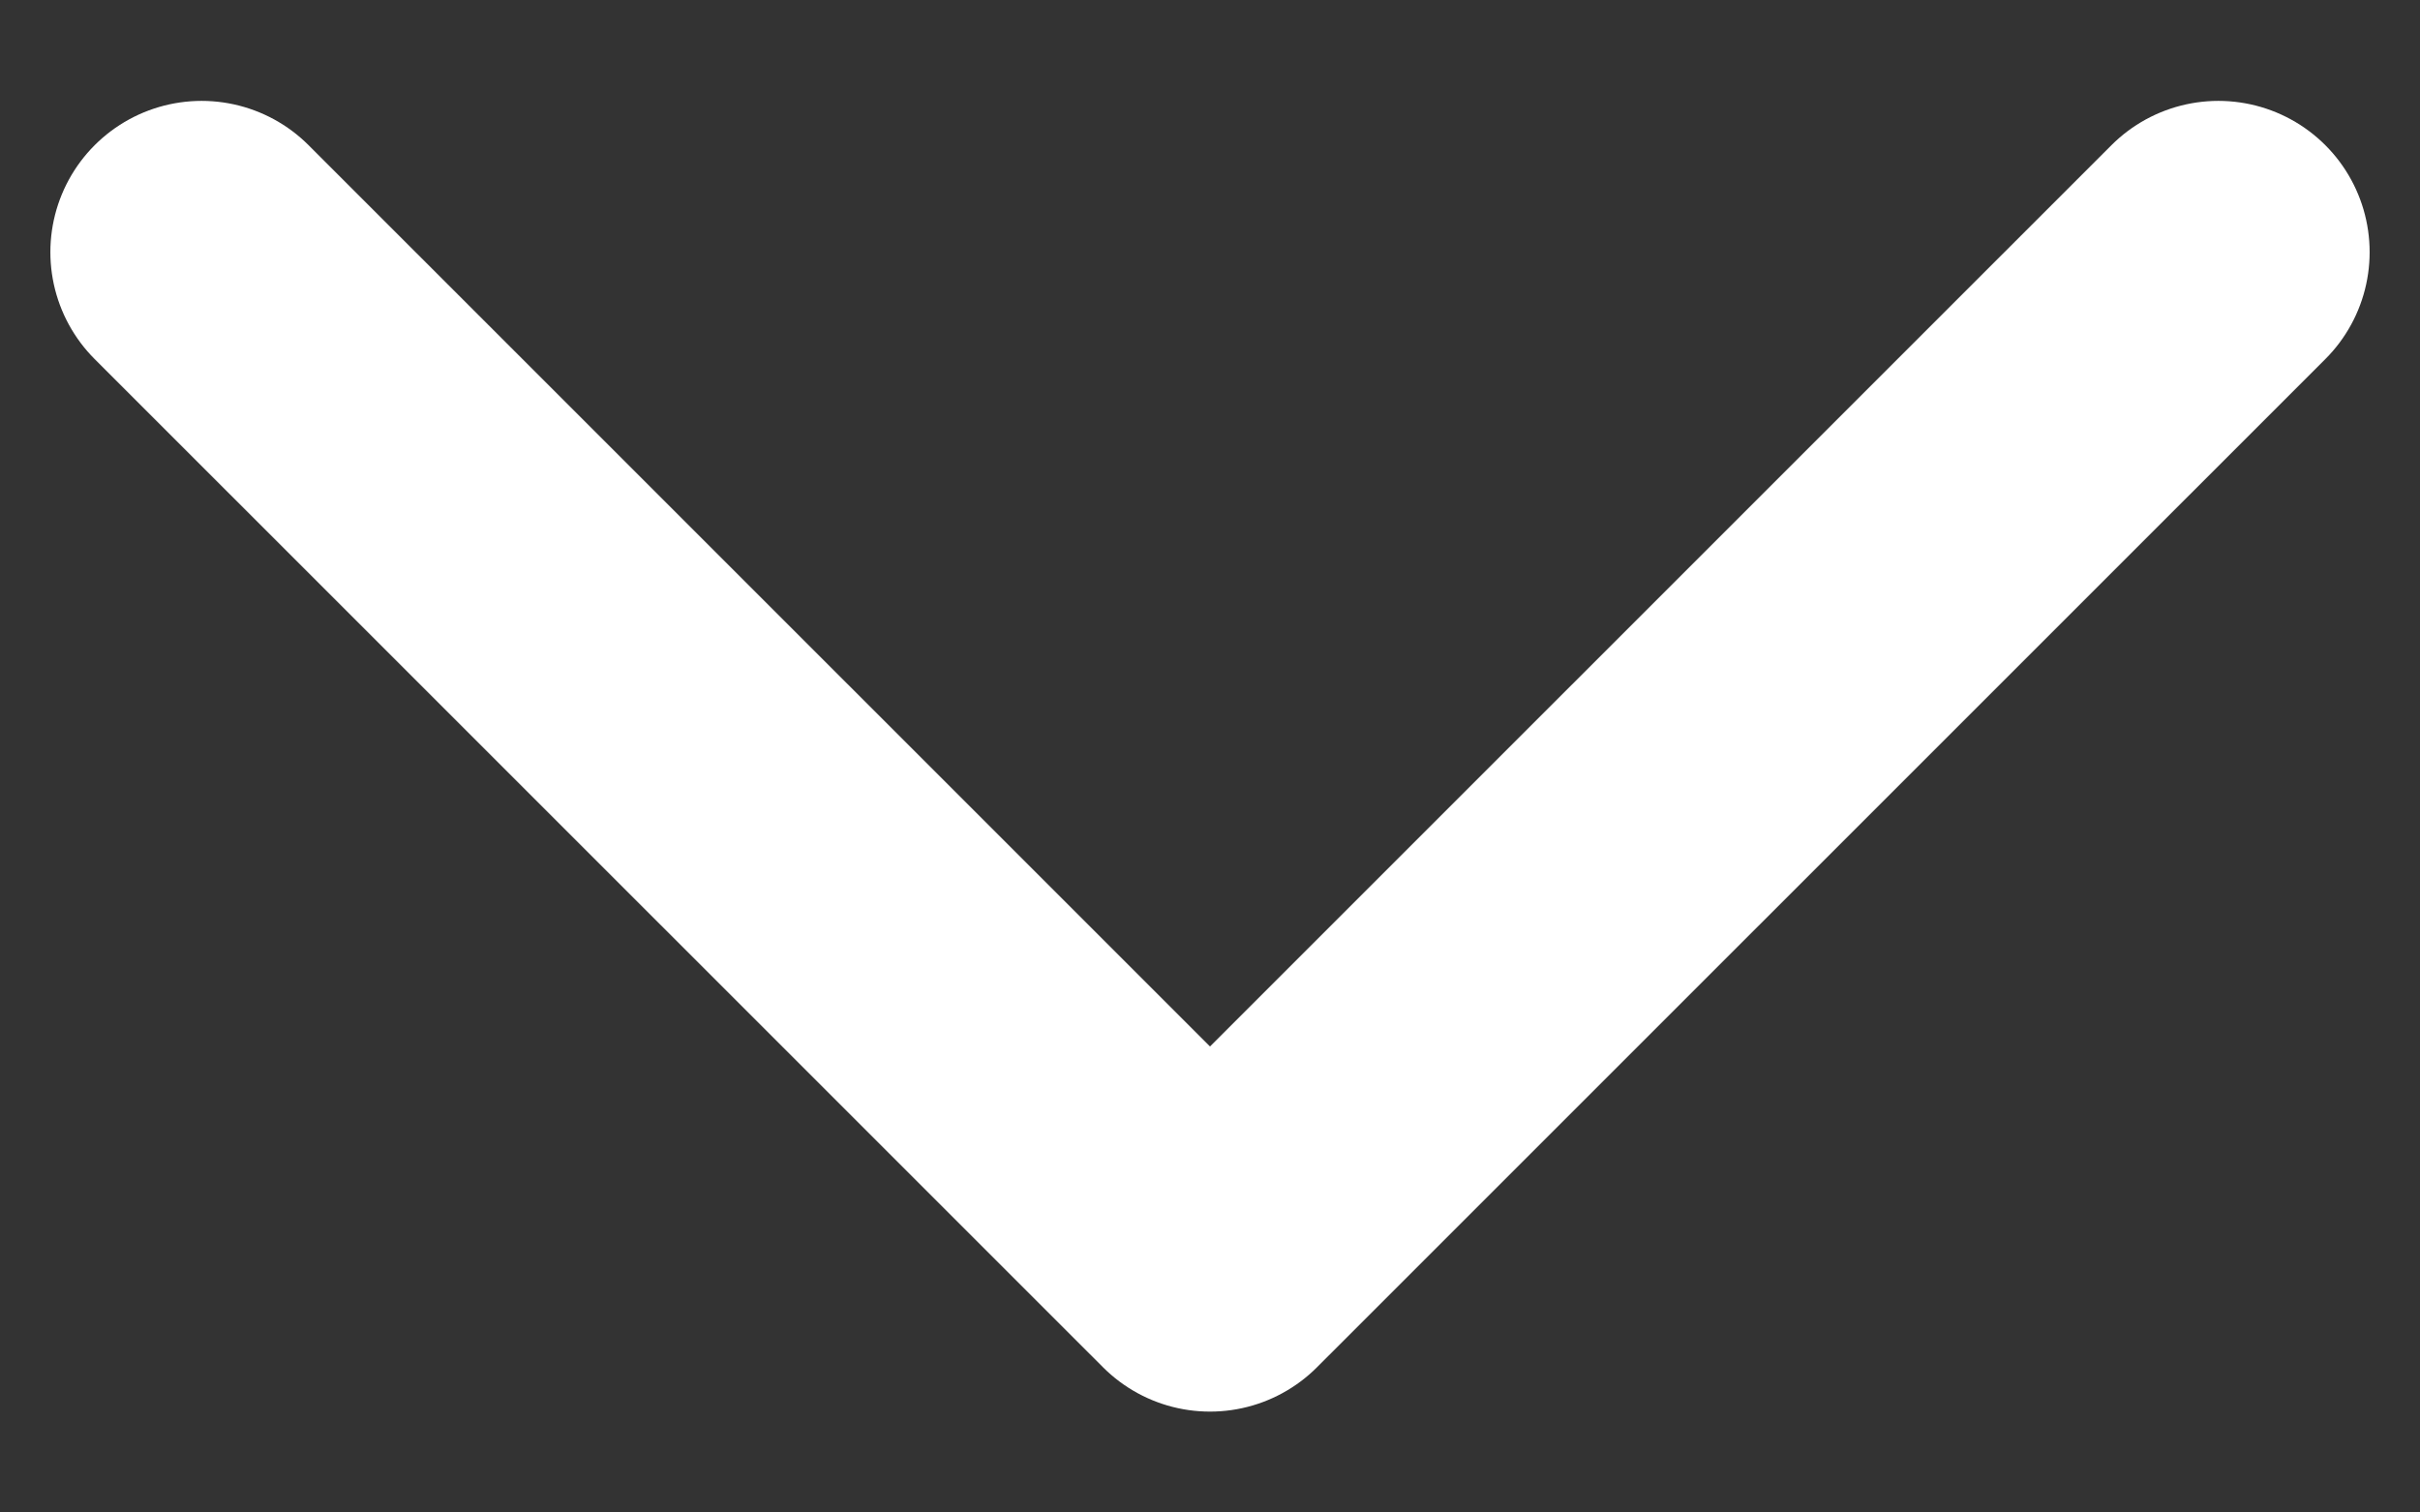 <svg width="16" height="10" viewBox="0 0 16 10" fill="none" xmlns="http://www.w3.org/2000/svg">
<rect x="0" y="0" width="16" height="10" fill="#333333" stroke="none"/>
<path d="M14.667 1.667L8 8.333L1.333 1.667" stroke="white" stroke-width="2" stroke-linecap="round" stroke-linejoin="round"/>
</svg>

